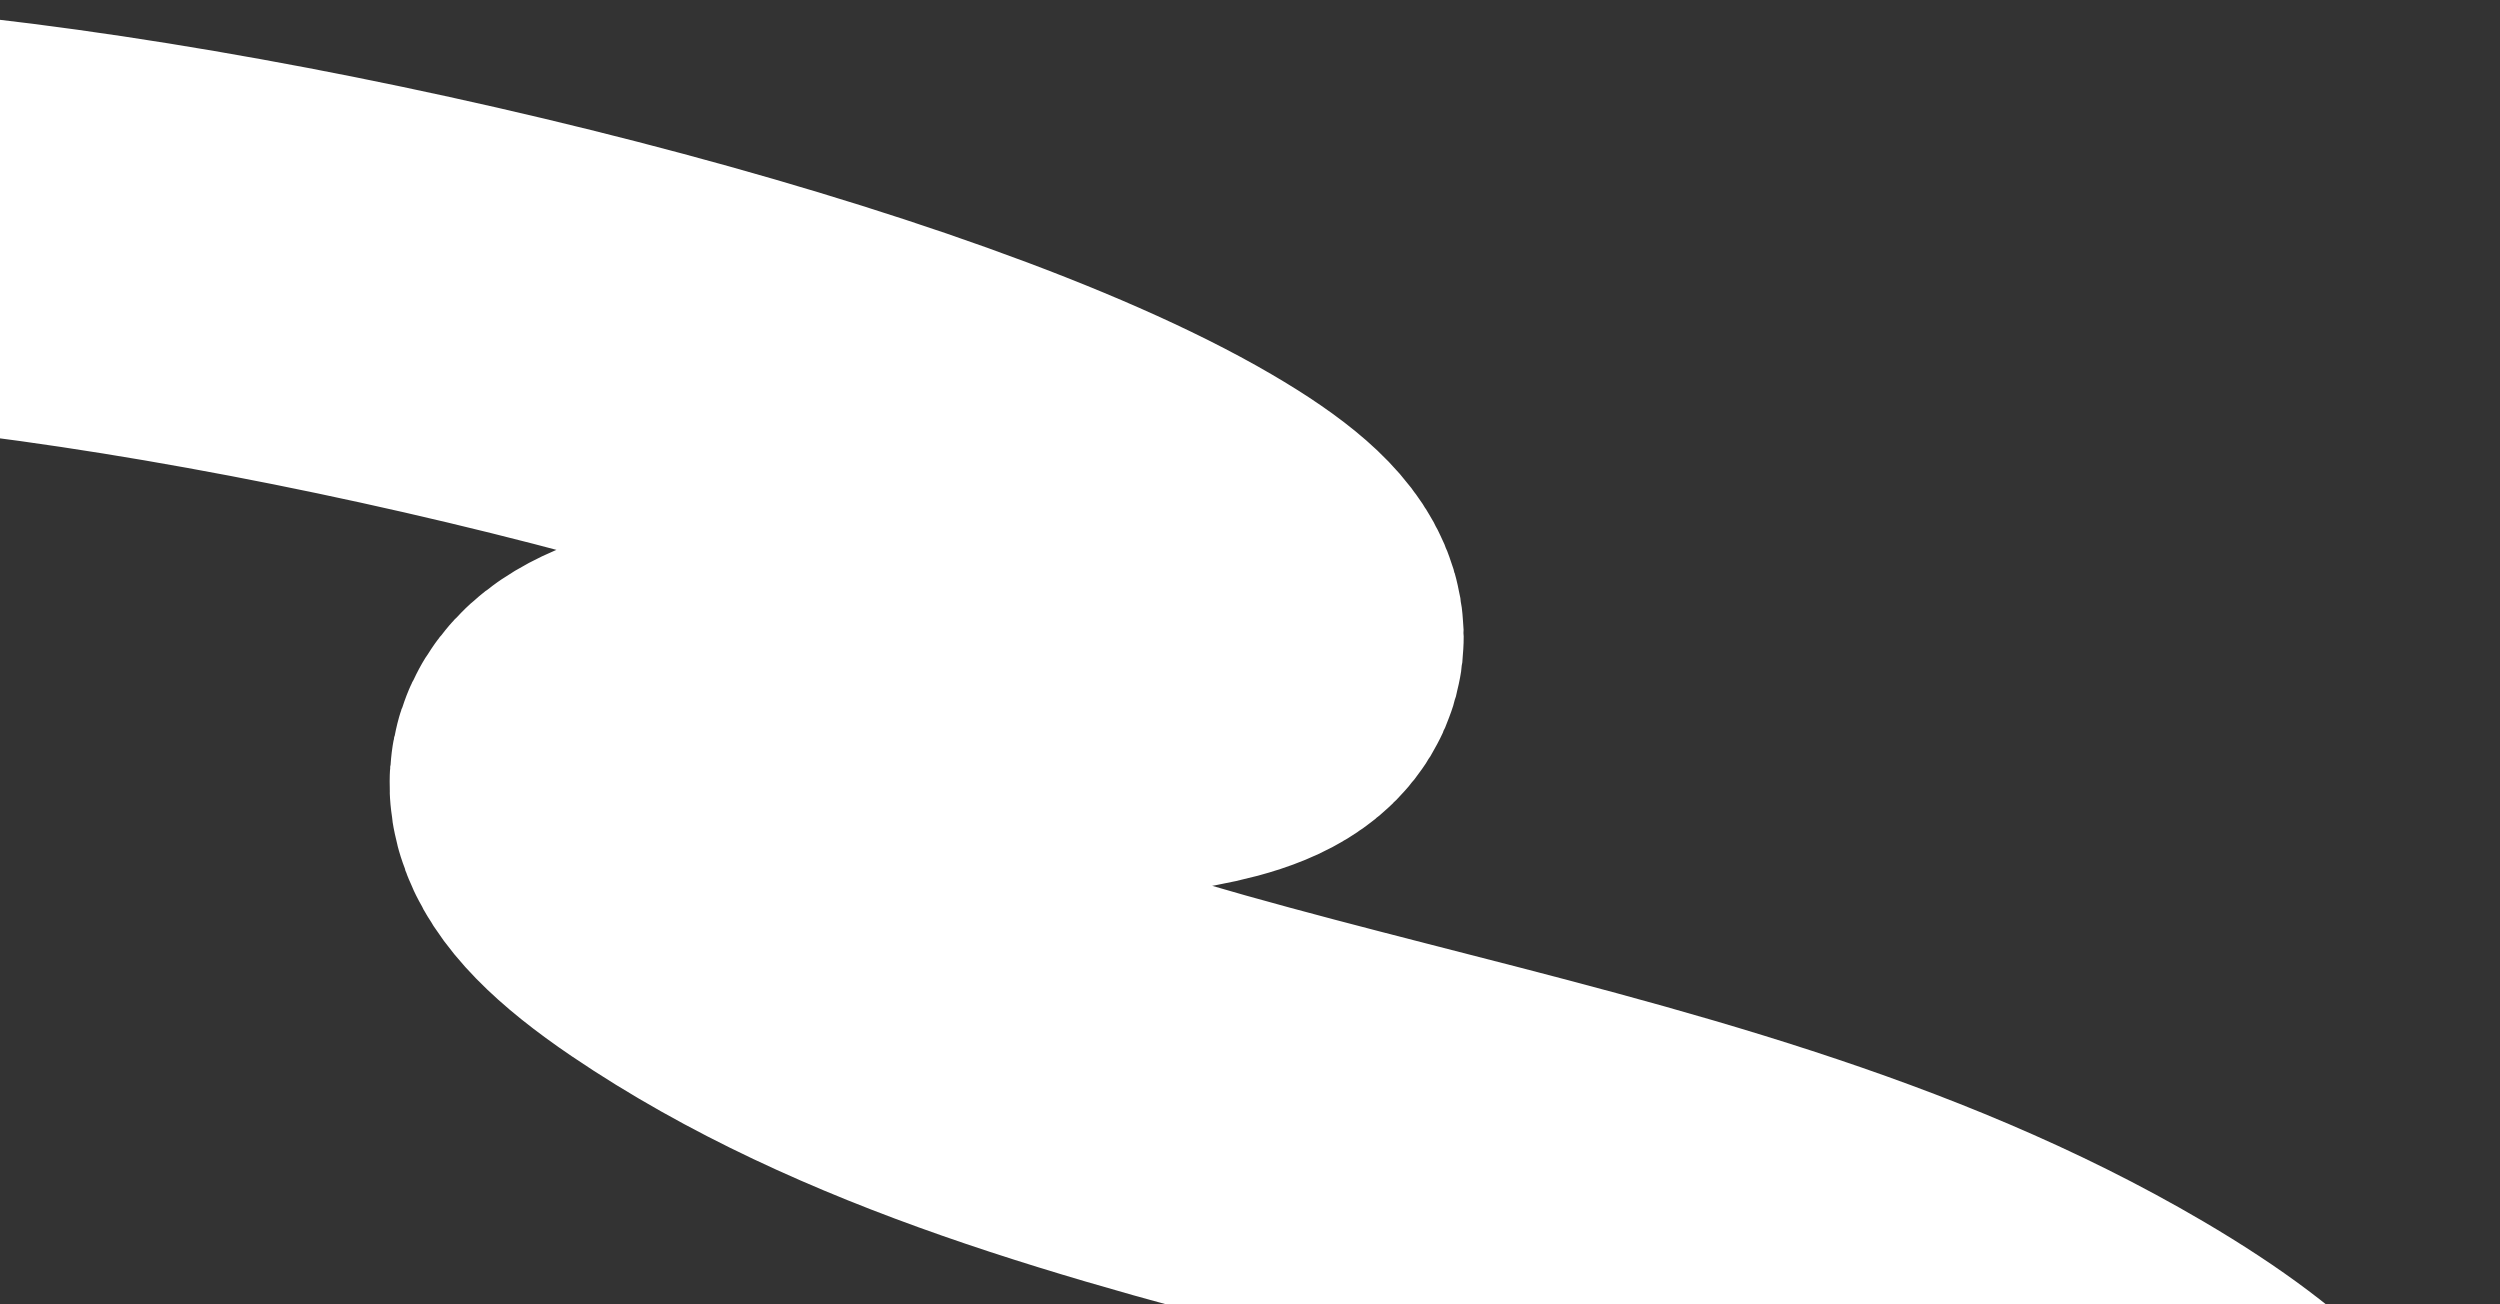 <svg width="602" height="314" fill="none" xmlns="http://www.w3.org/2000/svg"><rect width="100%" height="100%" fill="#333333" stroke="none"/><path d="M-260.17 91.078s107.254-49.765 232.627-38.89c99.37 8.62 247.231 45.311 308.534 81.133 106.383 62.164-222.786 6.82-115.303 79.604 93.507 63.32 234.167 62.42 339.504 124.28 128.303 75.347-48.428 99.721-78.858 130.097m0 0c-15.176 15.149 7.005-26.498 0 0z" stroke="#fff" stroke-width="100" stroke-linecap="round"/></svg>